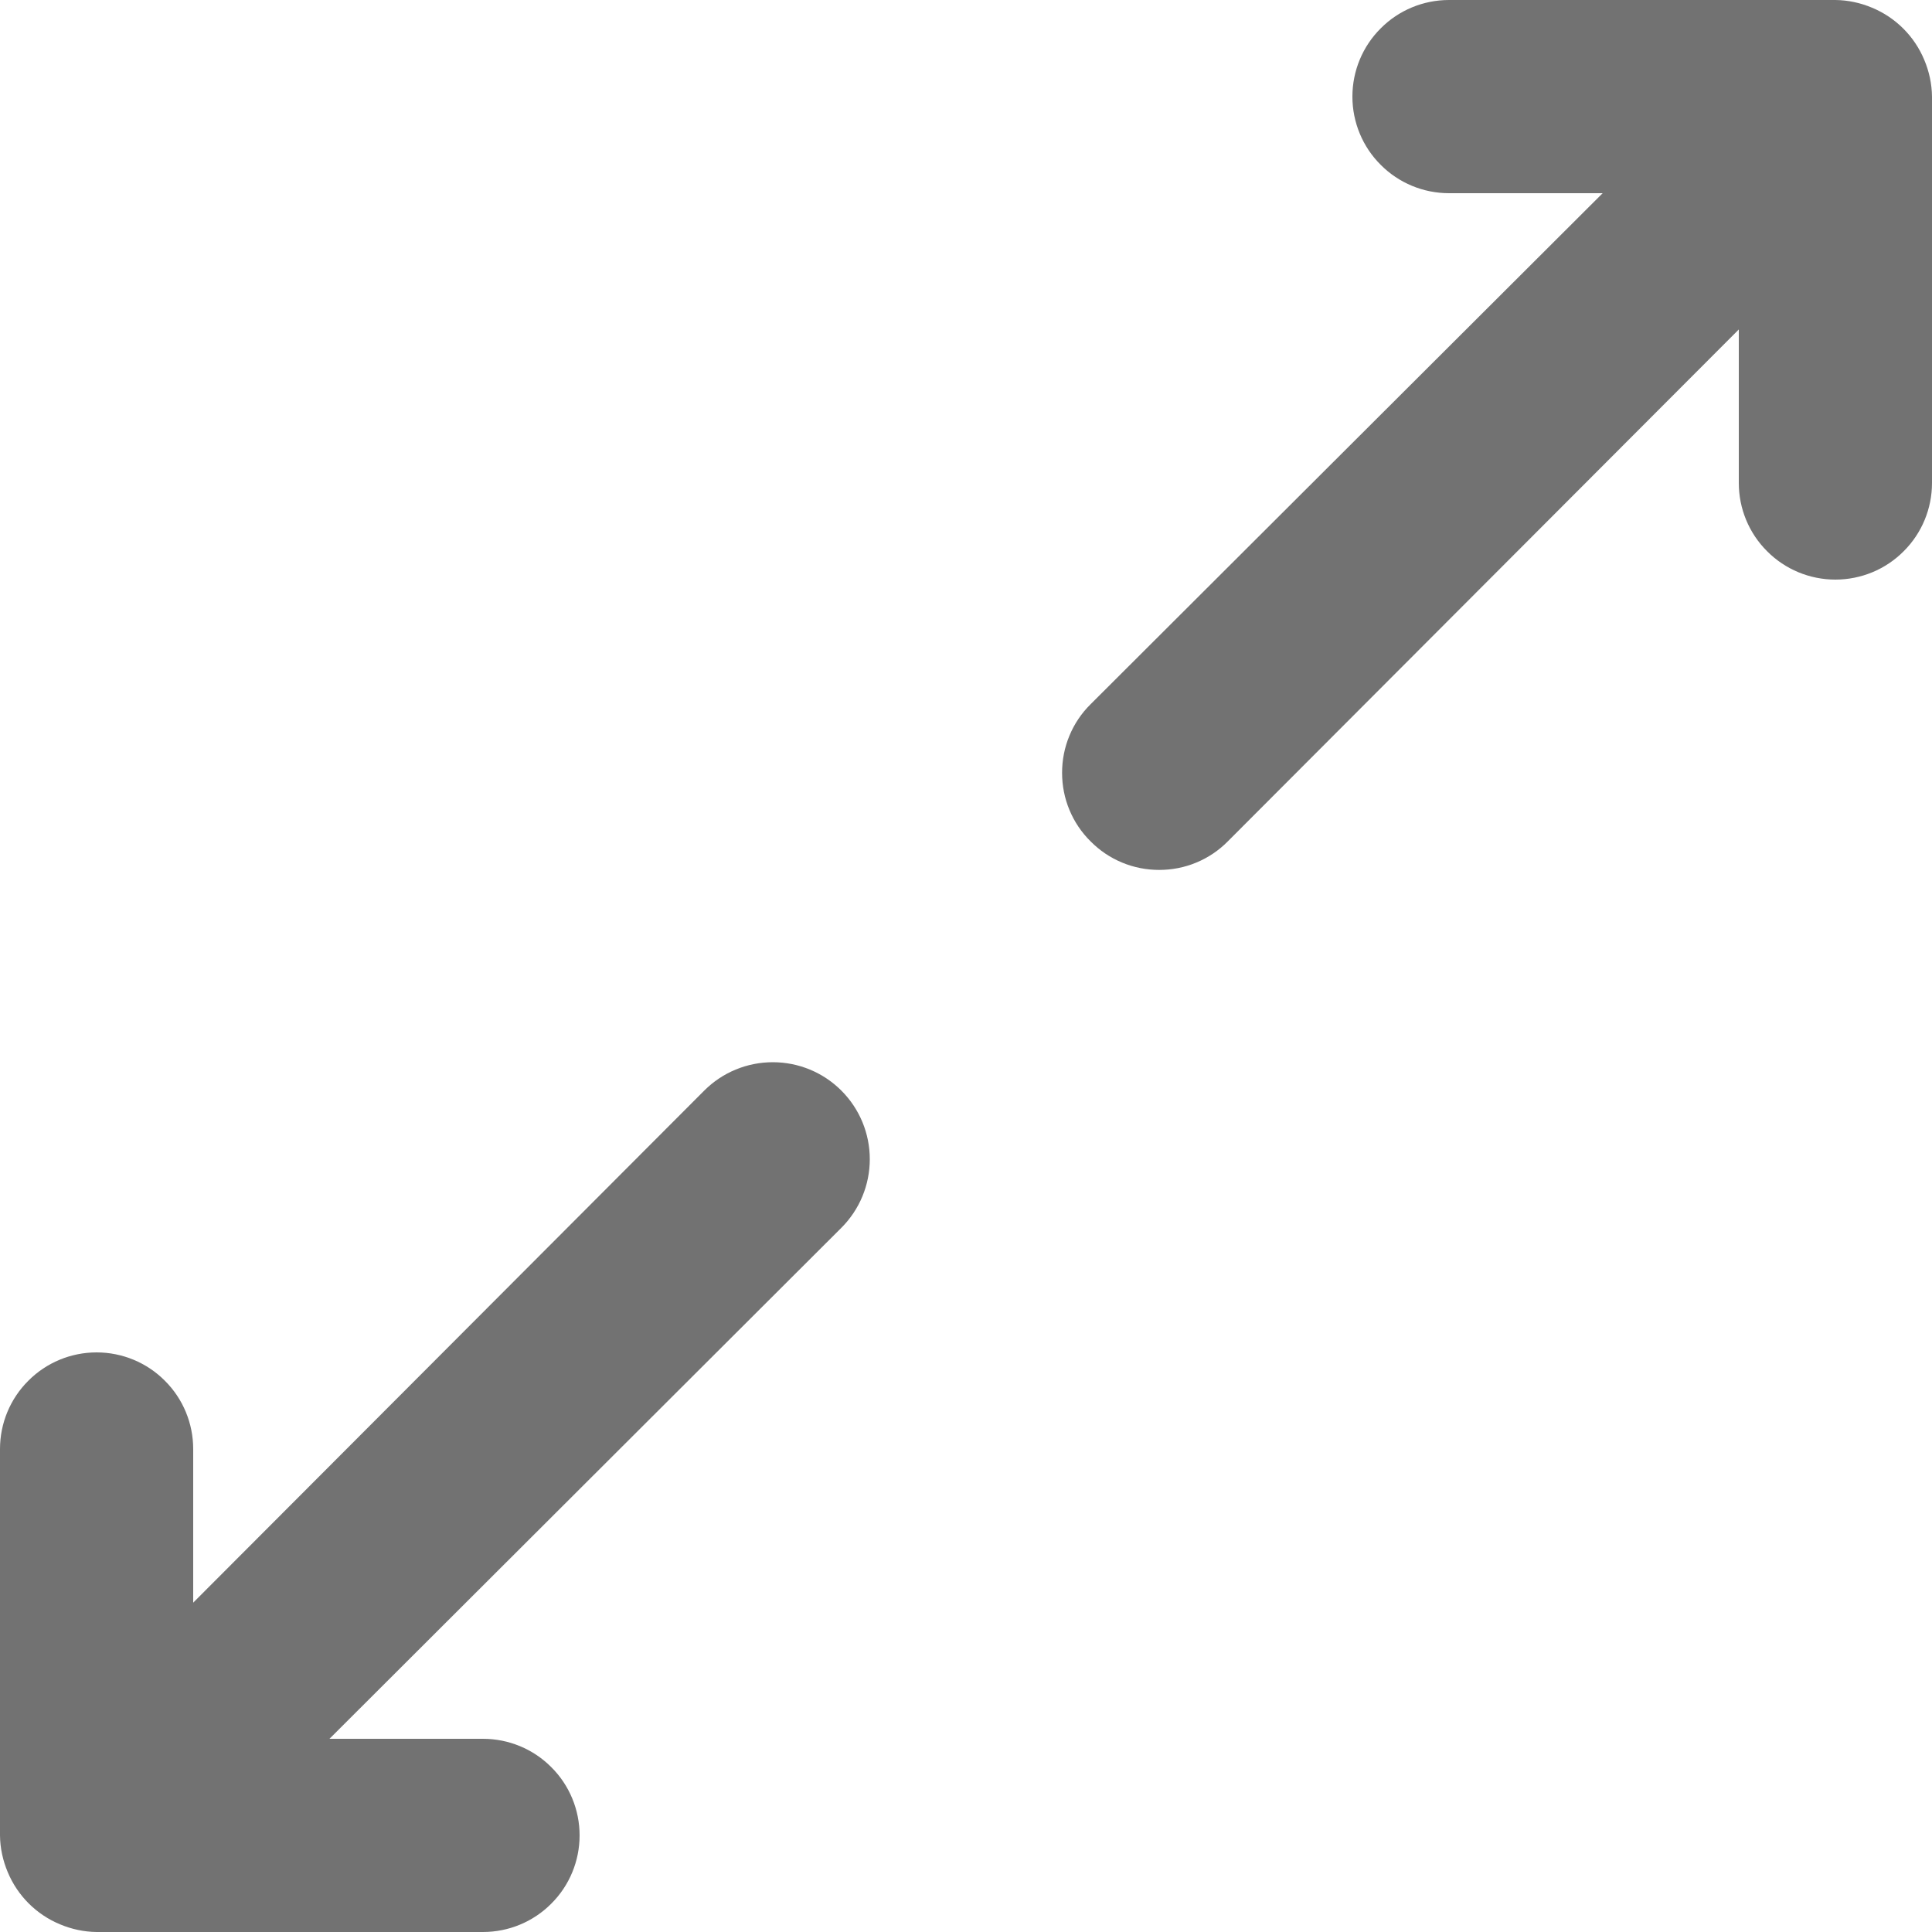 <svg width="15" height="15" viewBox="0 0 15 15" fill="none" xmlns="http://www.w3.org/2000/svg">
<path d="M5.468 8.467L1.5 12.443V11.25C1.5 11.051 1.421 10.86 1.28 10.72C1.14 10.579 0.949 10.5 0.75 10.5C0.551 10.5 0.36 10.579 0.22 10.72C0.079 10.86 0 11.051 0 11.25V14.25C0.001 14.348 0.022 14.445 0.06 14.535C0.136 14.718 0.282 14.864 0.465 14.94C0.555 14.978 0.652 14.999 0.75 15H3.75C3.949 15 4.14 14.921 4.28 14.78C4.421 14.64 4.5 14.449 4.5 14.25C4.5 14.051 4.421 13.86 4.28 13.72C4.14 13.579 3.949 13.5 3.75 13.5H2.558L6.532 9.533C6.674 9.391 6.753 9.2 6.753 9C6.753 8.8 6.674 8.609 6.532 8.467C6.391 8.326 6.2 8.247 6 8.247C5.8 8.247 5.609 8.326 5.468 8.467ZM14.94 0.465C14.864 0.282 14.718 0.136 14.535 0.06C14.445 0.022 14.348 0.001 14.25 0H11.25C11.051 0 10.86 0.079 10.72 0.22C10.579 0.36 10.5 0.551 10.5 0.75C10.5 0.949 10.579 1.14 10.72 1.28C10.86 1.421 11.051 1.5 11.25 1.5H12.443L8.467 5.468C8.397 5.537 8.341 5.62 8.303 5.712C8.265 5.803 8.246 5.901 8.246 6C8.246 6.099 8.265 6.197 8.303 6.288C8.341 6.38 8.397 6.463 8.467 6.532C8.537 6.603 8.62 6.659 8.712 6.697C8.803 6.735 8.901 6.754 9 6.754C9.099 6.754 9.197 6.735 9.288 6.697C9.38 6.659 9.463 6.603 9.533 6.532L13.5 2.558V3.75C13.5 3.949 13.579 4.14 13.72 4.28C13.86 4.421 14.051 4.5 14.25 4.5C14.449 4.5 14.64 4.421 14.78 4.28C14.921 4.14 15 3.949 15 3.75V0.75C14.999 0.652 14.978 0.555 14.94 0.465Z" fill="#727272"/>
</svg>
